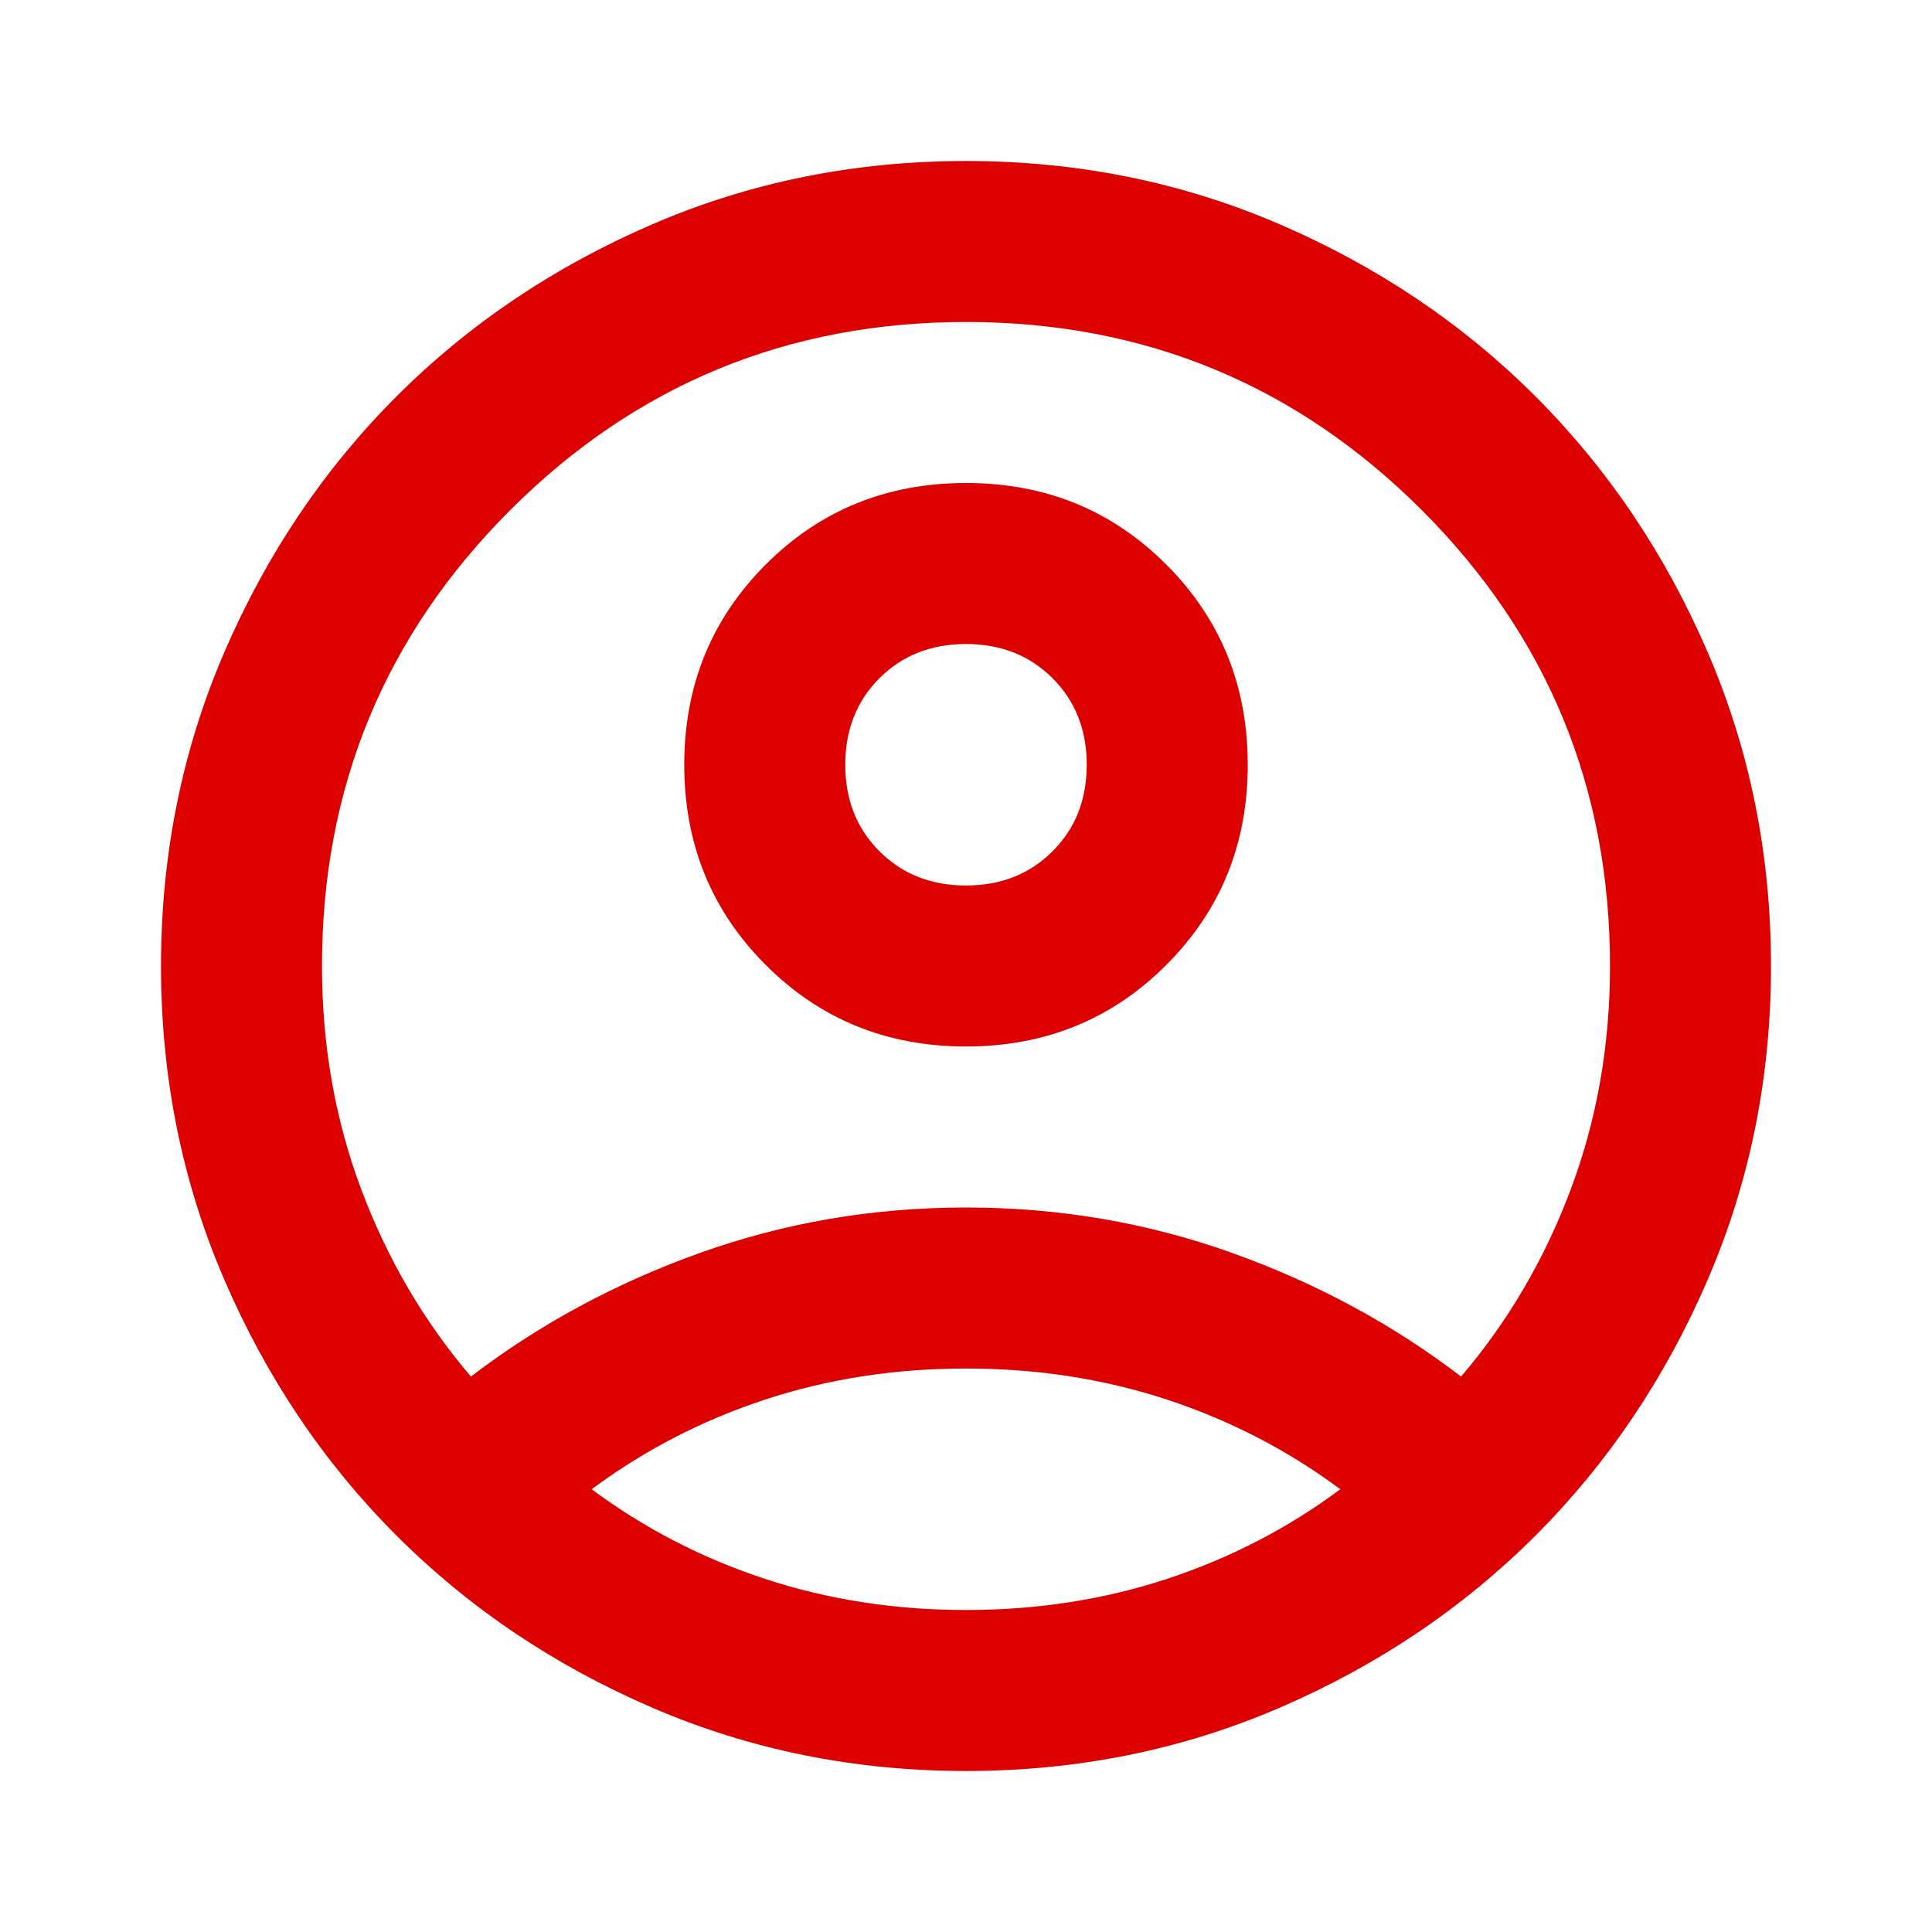 <svg width="53" height="53" viewBox="0 0 53 53" fill="none" xmlns="http://www.w3.org/2000/svg">
<mask id="mask0_1_1004" style="mask-type:alpha" maskUnits="userSpaceOnUse" x="0" y="0" width="53" height="53">
<rect width="53" height="53" fill="#D9D9D9"/>
</mask>
<g mask="url(#mask0_1_1004)">
<path d="M12.919 37.763C14.796 36.327 16.894 35.195 19.213 34.367C21.531 33.539 23.96 33.125 26.5 33.125C29.04 33.125 31.469 33.539 33.788 34.367C36.106 35.195 38.204 36.327 40.081 37.763C41.37 36.254 42.372 34.542 43.09 32.628C43.808 30.714 44.167 28.672 44.167 26.5C44.167 21.605 42.446 17.437 39.005 13.995C35.563 10.554 31.395 8.833 26.5 8.833C21.605 8.833 17.437 10.554 13.995 13.995C10.554 17.437 8.833 21.605 8.833 26.5C8.833 28.672 9.192 30.714 9.91 32.628C10.628 34.542 11.631 36.254 12.919 37.763ZM26.5 28.708C24.328 28.708 22.497 27.963 21.007 26.472C19.516 24.982 18.771 23.151 18.771 20.979C18.771 18.808 19.516 16.977 21.007 15.486C22.497 13.995 24.328 13.25 26.5 13.25C28.672 13.25 30.503 13.995 31.993 15.486C33.484 16.977 34.229 18.808 34.229 20.979C34.229 23.151 33.484 24.982 31.993 26.472C30.503 27.963 28.672 28.708 26.5 28.708ZM26.5 48.583C23.445 48.583 20.574 48.004 17.888 46.844C15.201 45.685 12.864 44.111 10.876 42.124C8.889 40.136 7.315 37.799 6.156 35.112C4.996 32.426 4.417 29.555 4.417 26.5C4.417 23.445 4.996 20.574 6.156 17.887C7.315 15.201 8.889 12.864 10.876 10.876C12.864 8.889 15.201 7.315 17.888 6.156C20.574 4.996 23.445 4.417 26.5 4.417C29.555 4.417 32.426 4.996 35.113 6.156C37.799 7.315 40.136 8.889 42.124 10.876C44.111 12.864 45.685 15.201 46.844 17.887C48.004 20.574 48.583 23.445 48.583 26.5C48.583 29.555 48.004 32.426 46.844 35.112C45.685 37.799 44.111 40.136 42.124 42.124C40.136 44.111 37.799 45.685 35.113 46.844C32.426 48.004 29.555 48.583 26.5 48.583ZM26.5 44.167C28.451 44.167 30.291 43.881 32.021 43.311C33.751 42.74 35.333 41.922 36.769 40.854C35.333 39.787 33.751 38.968 32.021 38.397C30.291 37.827 28.451 37.542 26.5 37.542C24.549 37.542 22.709 37.827 20.979 38.397C19.249 38.968 17.667 39.787 16.231 40.854C17.667 41.922 19.249 42.74 20.979 43.311C22.709 43.881 24.549 44.167 26.5 44.167ZM26.5 24.292C27.457 24.292 28.248 23.979 28.874 23.353C29.5 22.727 29.812 21.936 29.812 20.979C29.812 20.022 29.5 19.231 28.874 18.605C28.248 17.98 27.457 17.667 26.5 17.667C25.543 17.667 24.752 17.98 24.126 18.605C23.5 19.231 23.188 20.022 23.188 20.979C23.188 21.936 23.5 22.727 24.126 23.353C24.752 23.979 25.543 24.292 26.5 24.292Z" fill="#DC0000"/>
</g>
</svg>
